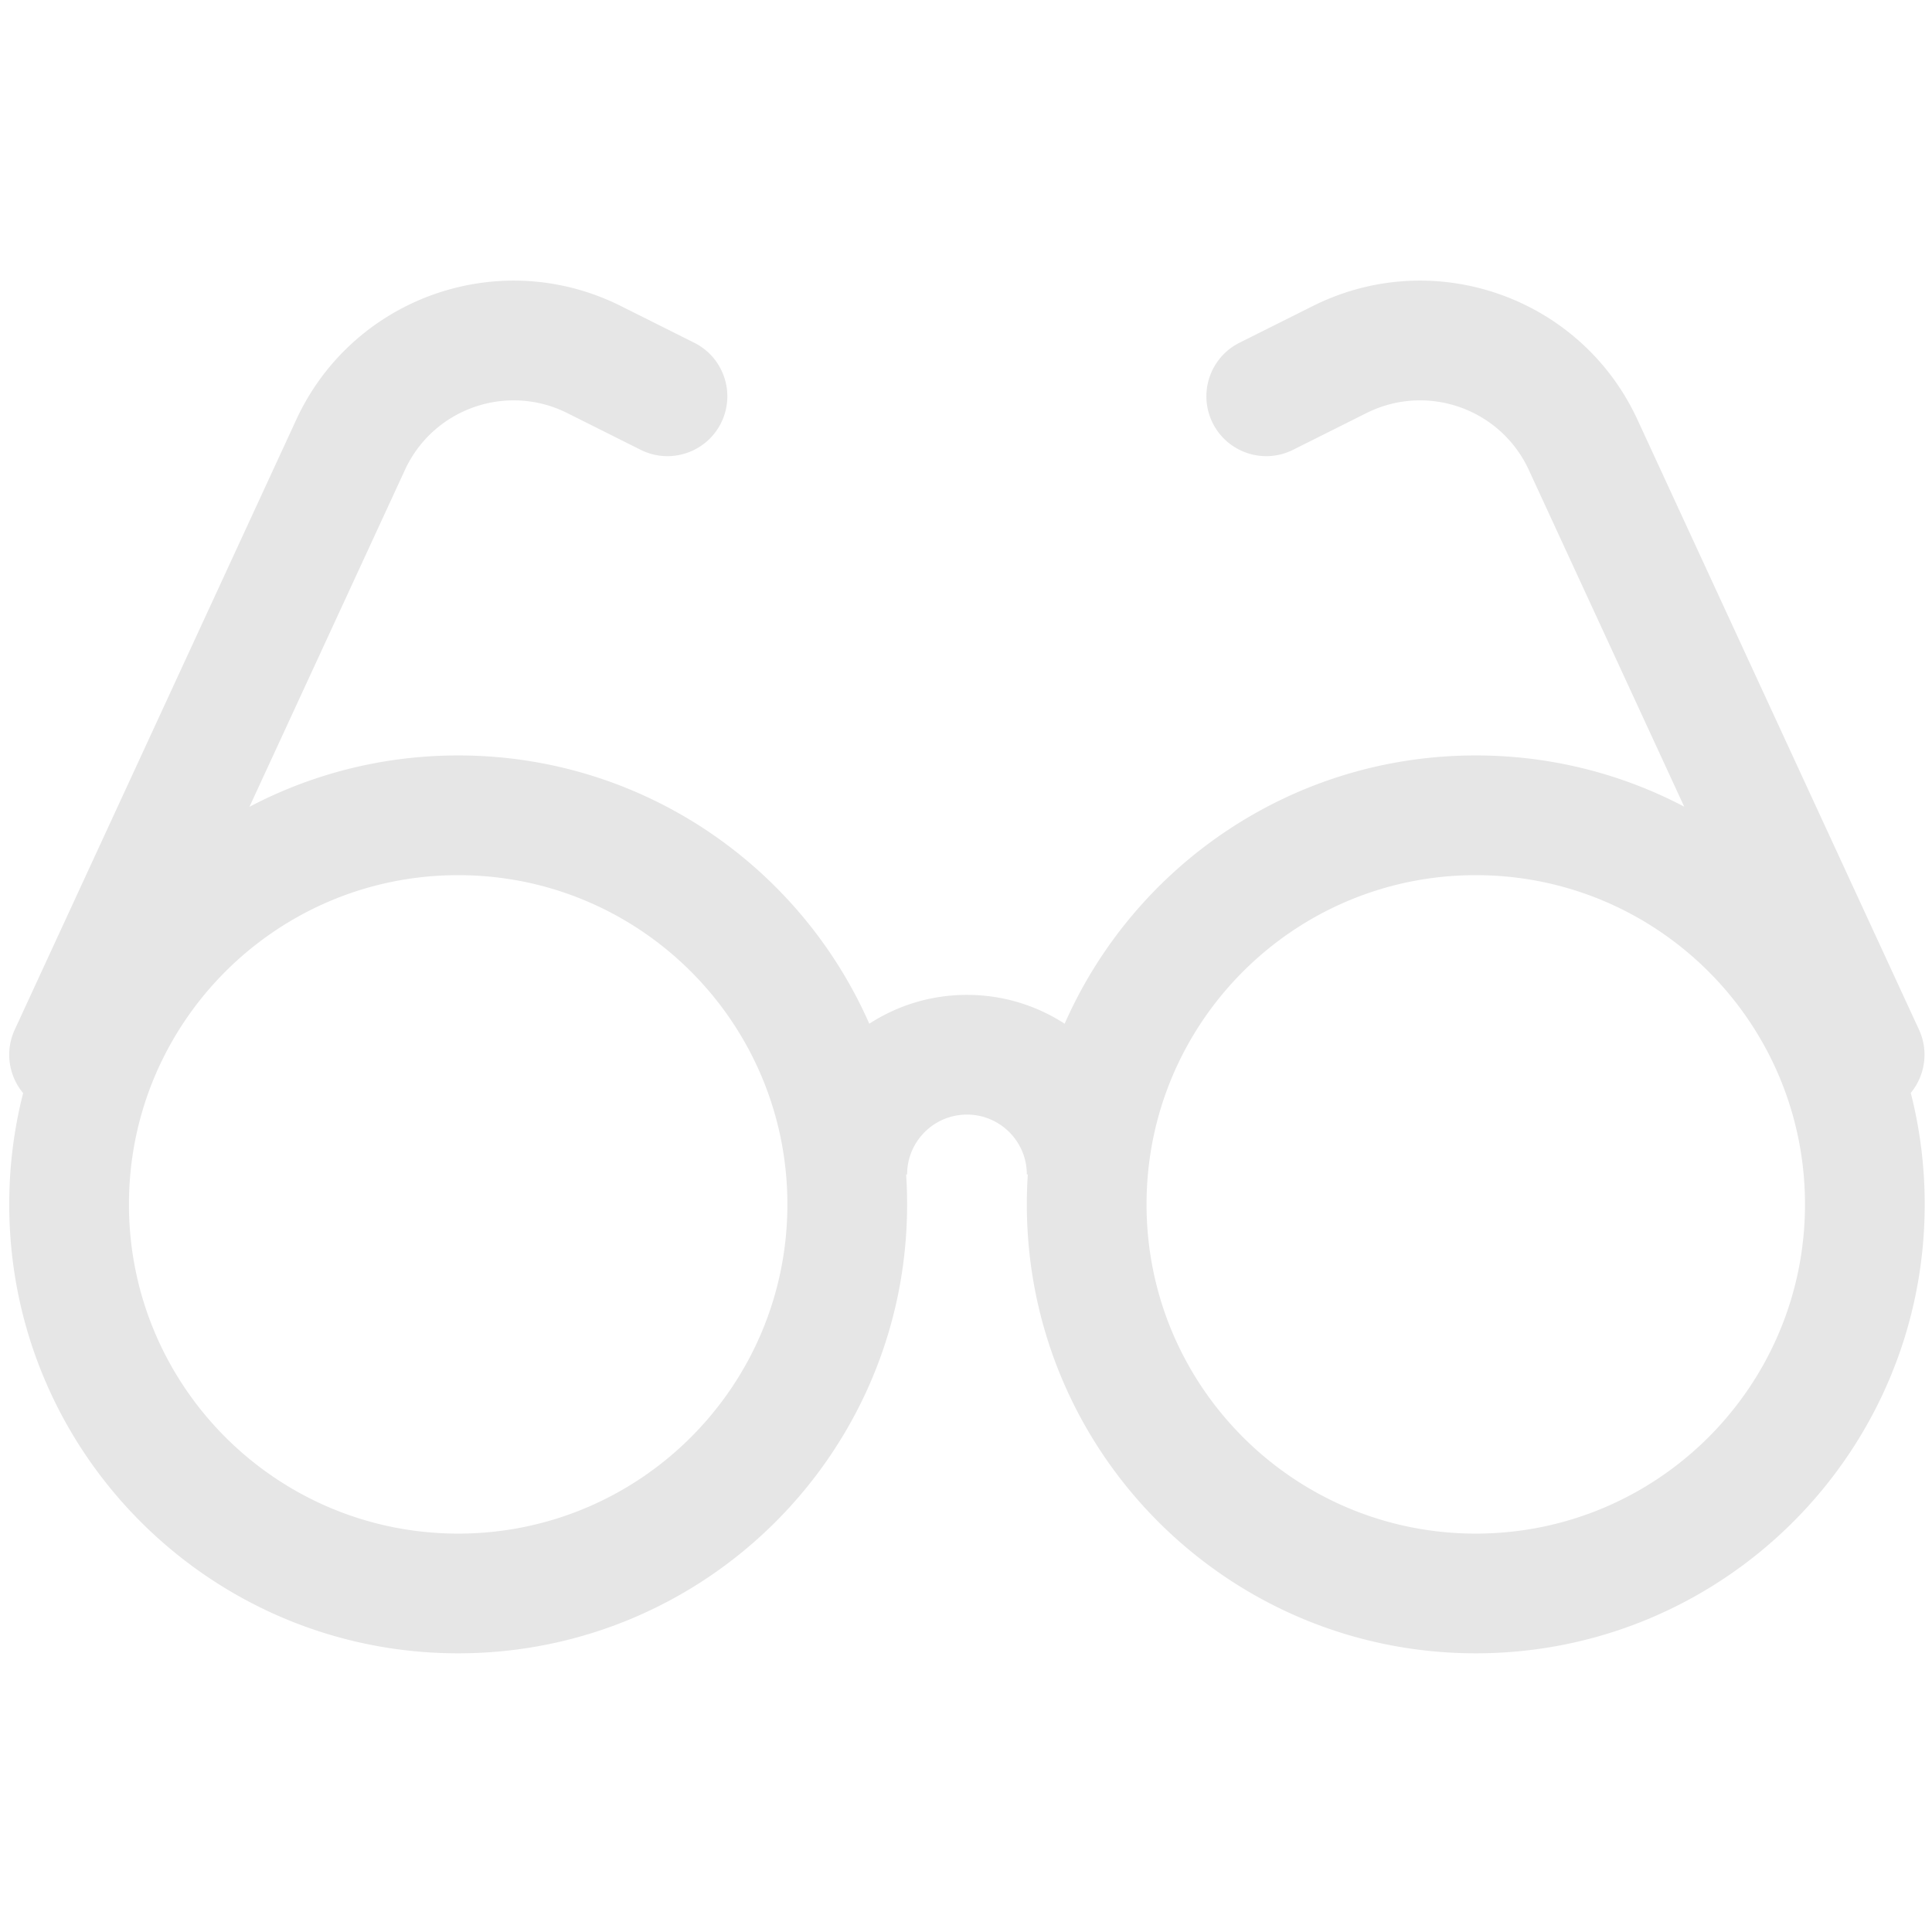 <?xml version="1.0" standalone="no"?><!DOCTYPE svg PUBLIC "-//W3C//DTD SVG 1.1//EN" "http://www.w3.org/Graphics/SVG/1.1/DTD/svg11.dtd"><svg t="1555519980196" class="icon" style="" viewBox="0 0 1024 1024" version="1.1" xmlns="http://www.w3.org/2000/svg" p-id="2966" xmlns:xlink="http://www.w3.org/1999/xlink" width="32" height="32"><defs><style type="text/css"></style></defs><path d="M782.189 812.84c96.371 0 174.494-78.124 174.494-174.494 0-96.371-78.123-174.494-174.494-174.494S607.694 541.975 607.694 638.346c0 96.371 78.123 174.494 174.494 174.494z m-539.347 0c96.371 0 174.494-78.124 174.494-174.494 0-96.371-78.123-174.494-174.494-174.494-96.371 0-174.494 78.123-174.494 174.494 0 96.371 78.123 174.494 174.494 174.494z m649.828-385.292L810.299 249.076c-14.685-31.819-52.384-45.707-84.203-31.022-0.908 0.425-0.908 0.425-1.807 0.869l-38.945 19.49c-15.669 7.842-34.729 1.496-42.571-14.174-7.842-15.669-1.496-34.729 14.174-42.571l38.945-19.49c1.798-0.888 1.798-0.888 3.613-1.738 63.637-29.371 139.035-1.592 168.406 62.044l149.192 323.249c5.283 11.448 3.169 24.418-4.359 33.529 4.827 18.891 7.392 38.687 7.392 59.083 0 131.415-106.532 237.947-237.947 237.947S544.241 769.76 544.241 638.346c0-5.33 0.175-10.62 0.52-15.863h-0.52c0-17.522-14.205-31.727-31.727-31.727s-31.727 14.205-31.727 31.727h-0.52a241.695 241.695 0 0 1 0.52 15.863c0 131.415-106.532 237.947-237.947 237.947S4.894 769.76 4.894 638.346c0-20.358 2.556-40.118 7.366-58.978-7.599-9.116-9.75-22.141-4.446-33.633l149.192-323.249c29.371-63.637 104.768-91.415 168.406-62.044 1.815 0.849 1.815 0.849 3.613 1.738l38.945 19.49c15.669 7.842 22.014 26.901 14.174 42.571-7.842 15.669-26.901 22.014-42.571 14.174l-38.945-19.49c-0.898-0.444-0.898-0.444-1.807-0.869-31.819-14.685-69.517-0.796-84.203 31.022l-82.408 178.551c33.051-17.388 70.691-27.228 110.631-27.228 97.355 0 181.055 58.468 217.901 142.205 14.901-9.678 32.68-15.299 51.773-15.299 19.092 0 36.872 5.621 51.773 15.299 36.846-83.737 120.545-142.205 217.901-142.205 39.879 0 77.466 9.81 110.481 27.149z" p-id="2967" fill="#e6e6e6"></path></svg>